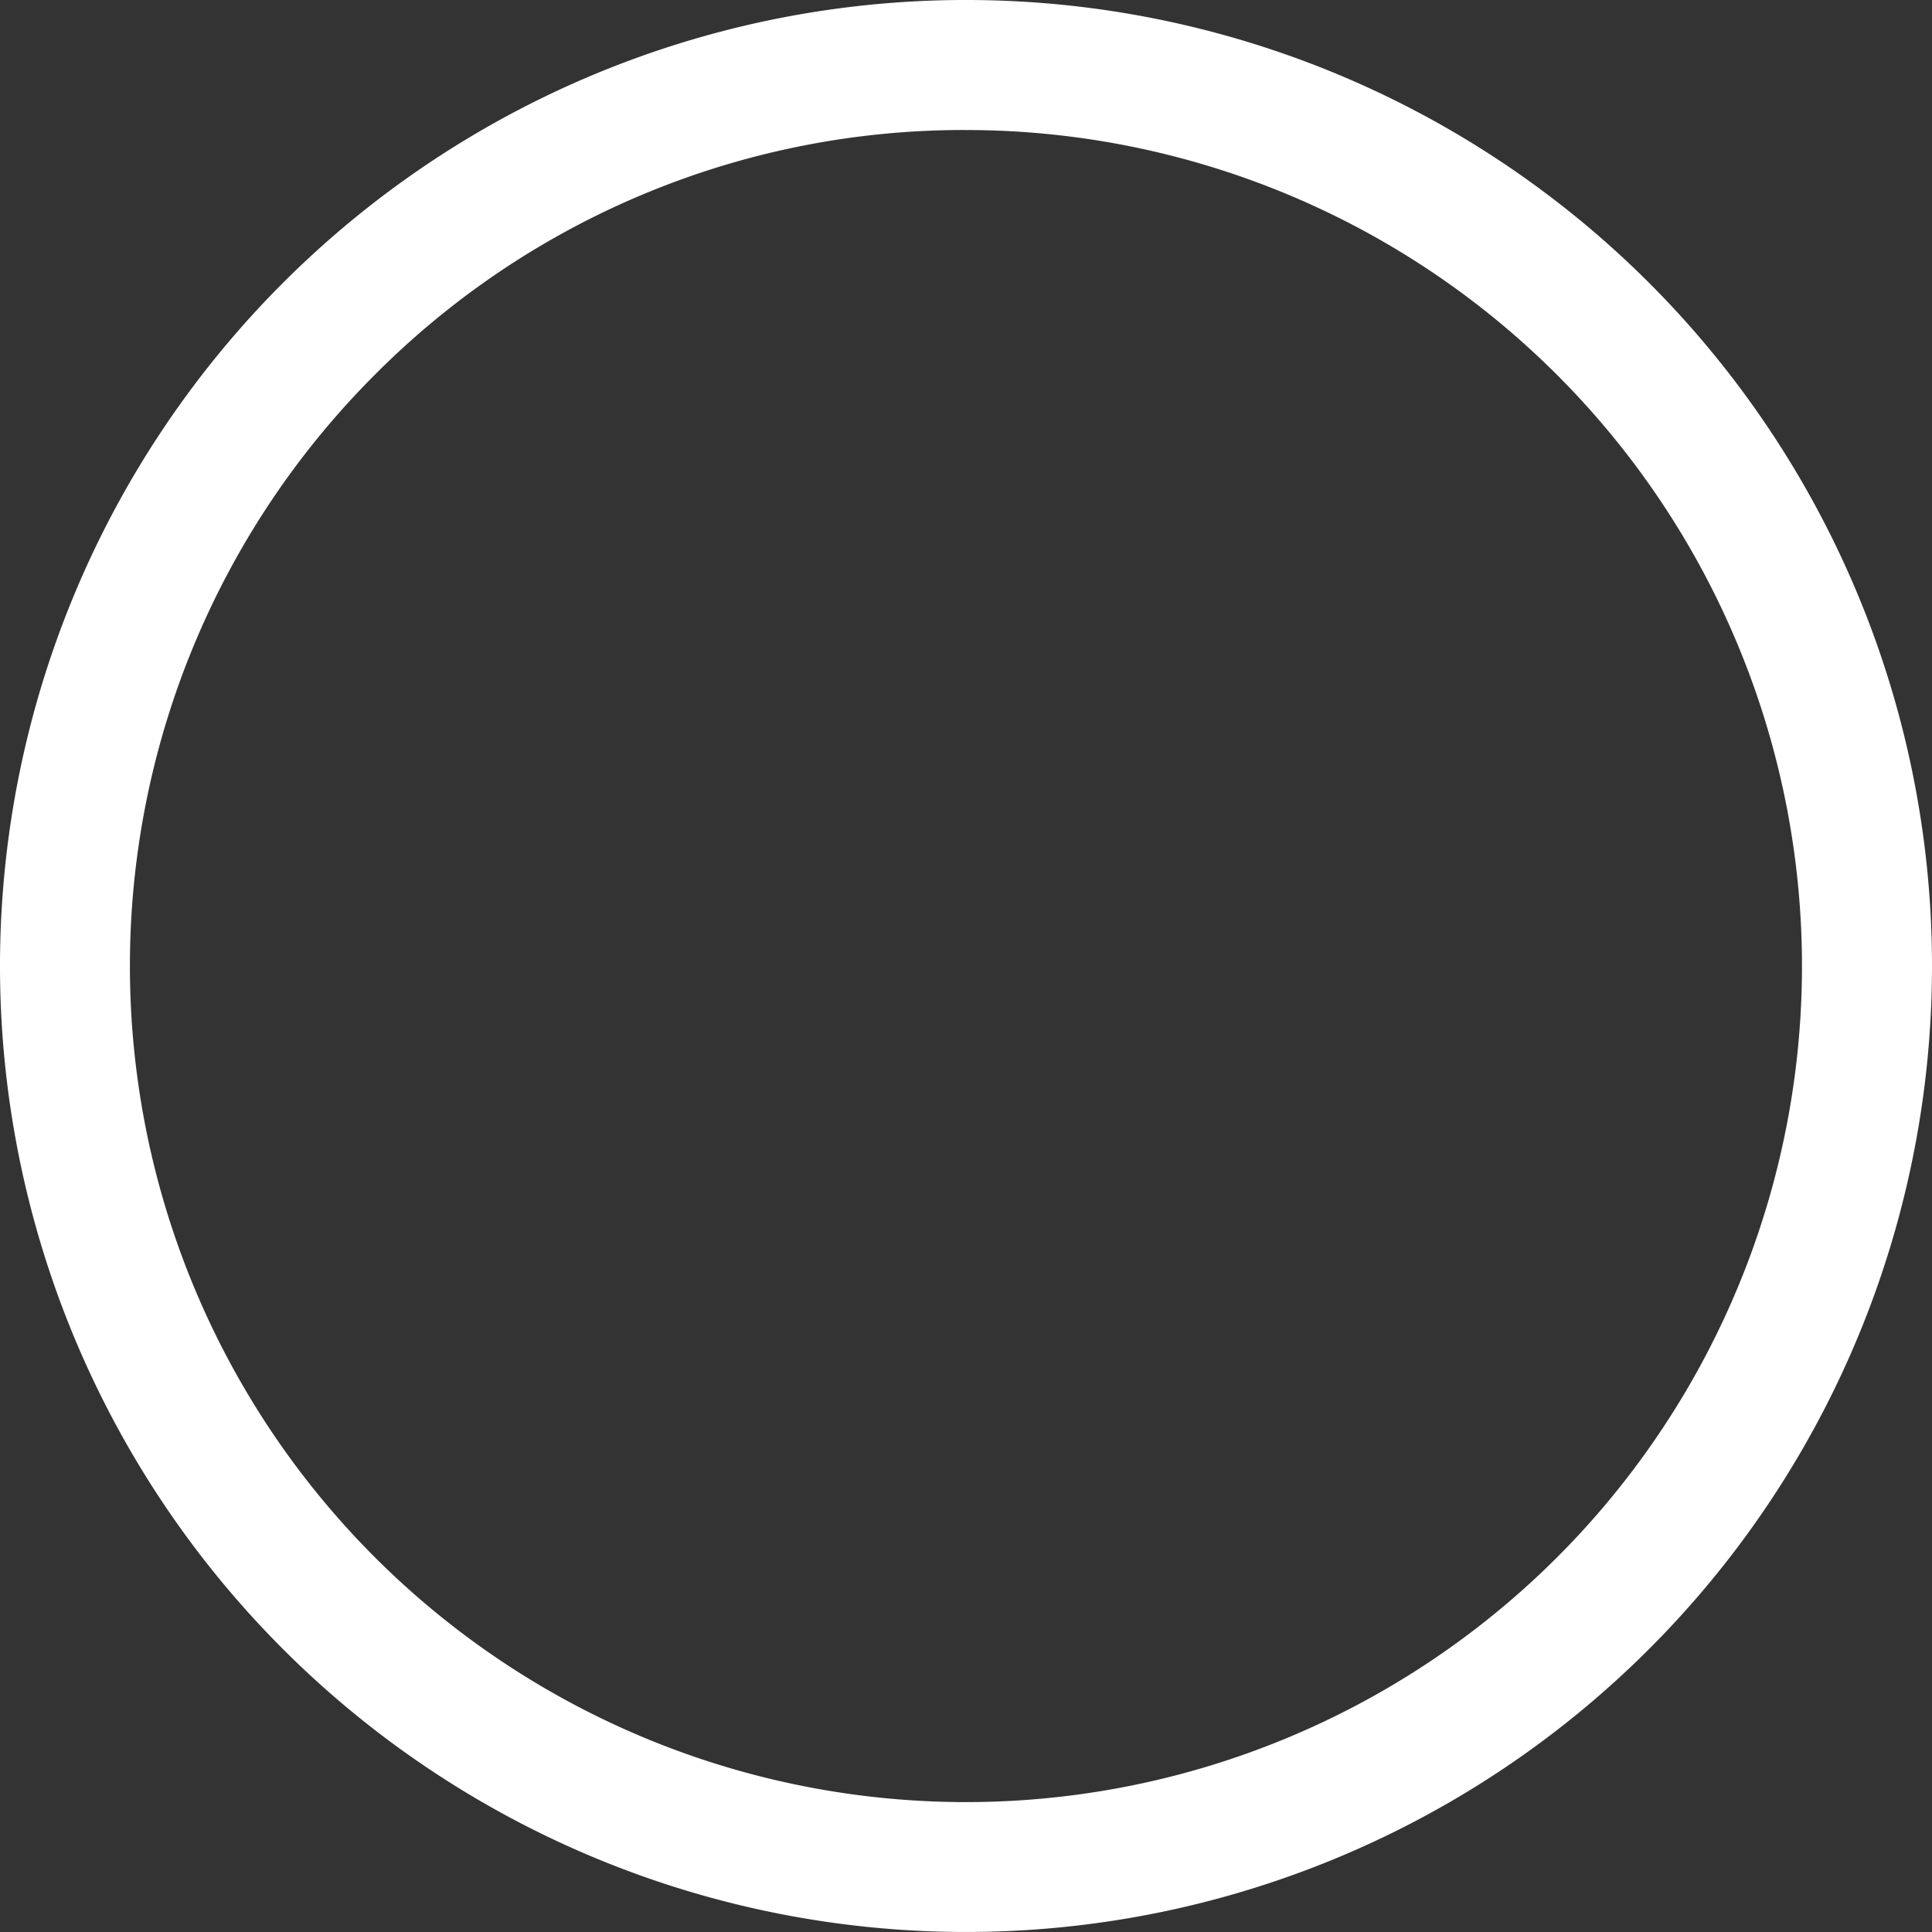 <svg xmlns="http://www.w3.org/2000/svg" width="96.292" height="96.292" viewBox="0 0 96.292 96.292">
  <rect x="0" y="0" width="96.292" height="96.292" fill="#333333" stroke="none"/>
  <path id="Path_8761" data-name="Path 8761" d="M51.521,9.856A41.671,41.671,0,0,1,80.987,80.987,41.671,41.671,0,0,1,22.055,22.055a41.389,41.389,0,0,1,29.466-12.2m0-6.481A48.146,48.146,0,1,0,99.667,51.521,48.138,48.138,0,0,0,51.521,3.375Z" transform="translate(-3.375 -3.375)" fill="#fff"/>
</svg>
